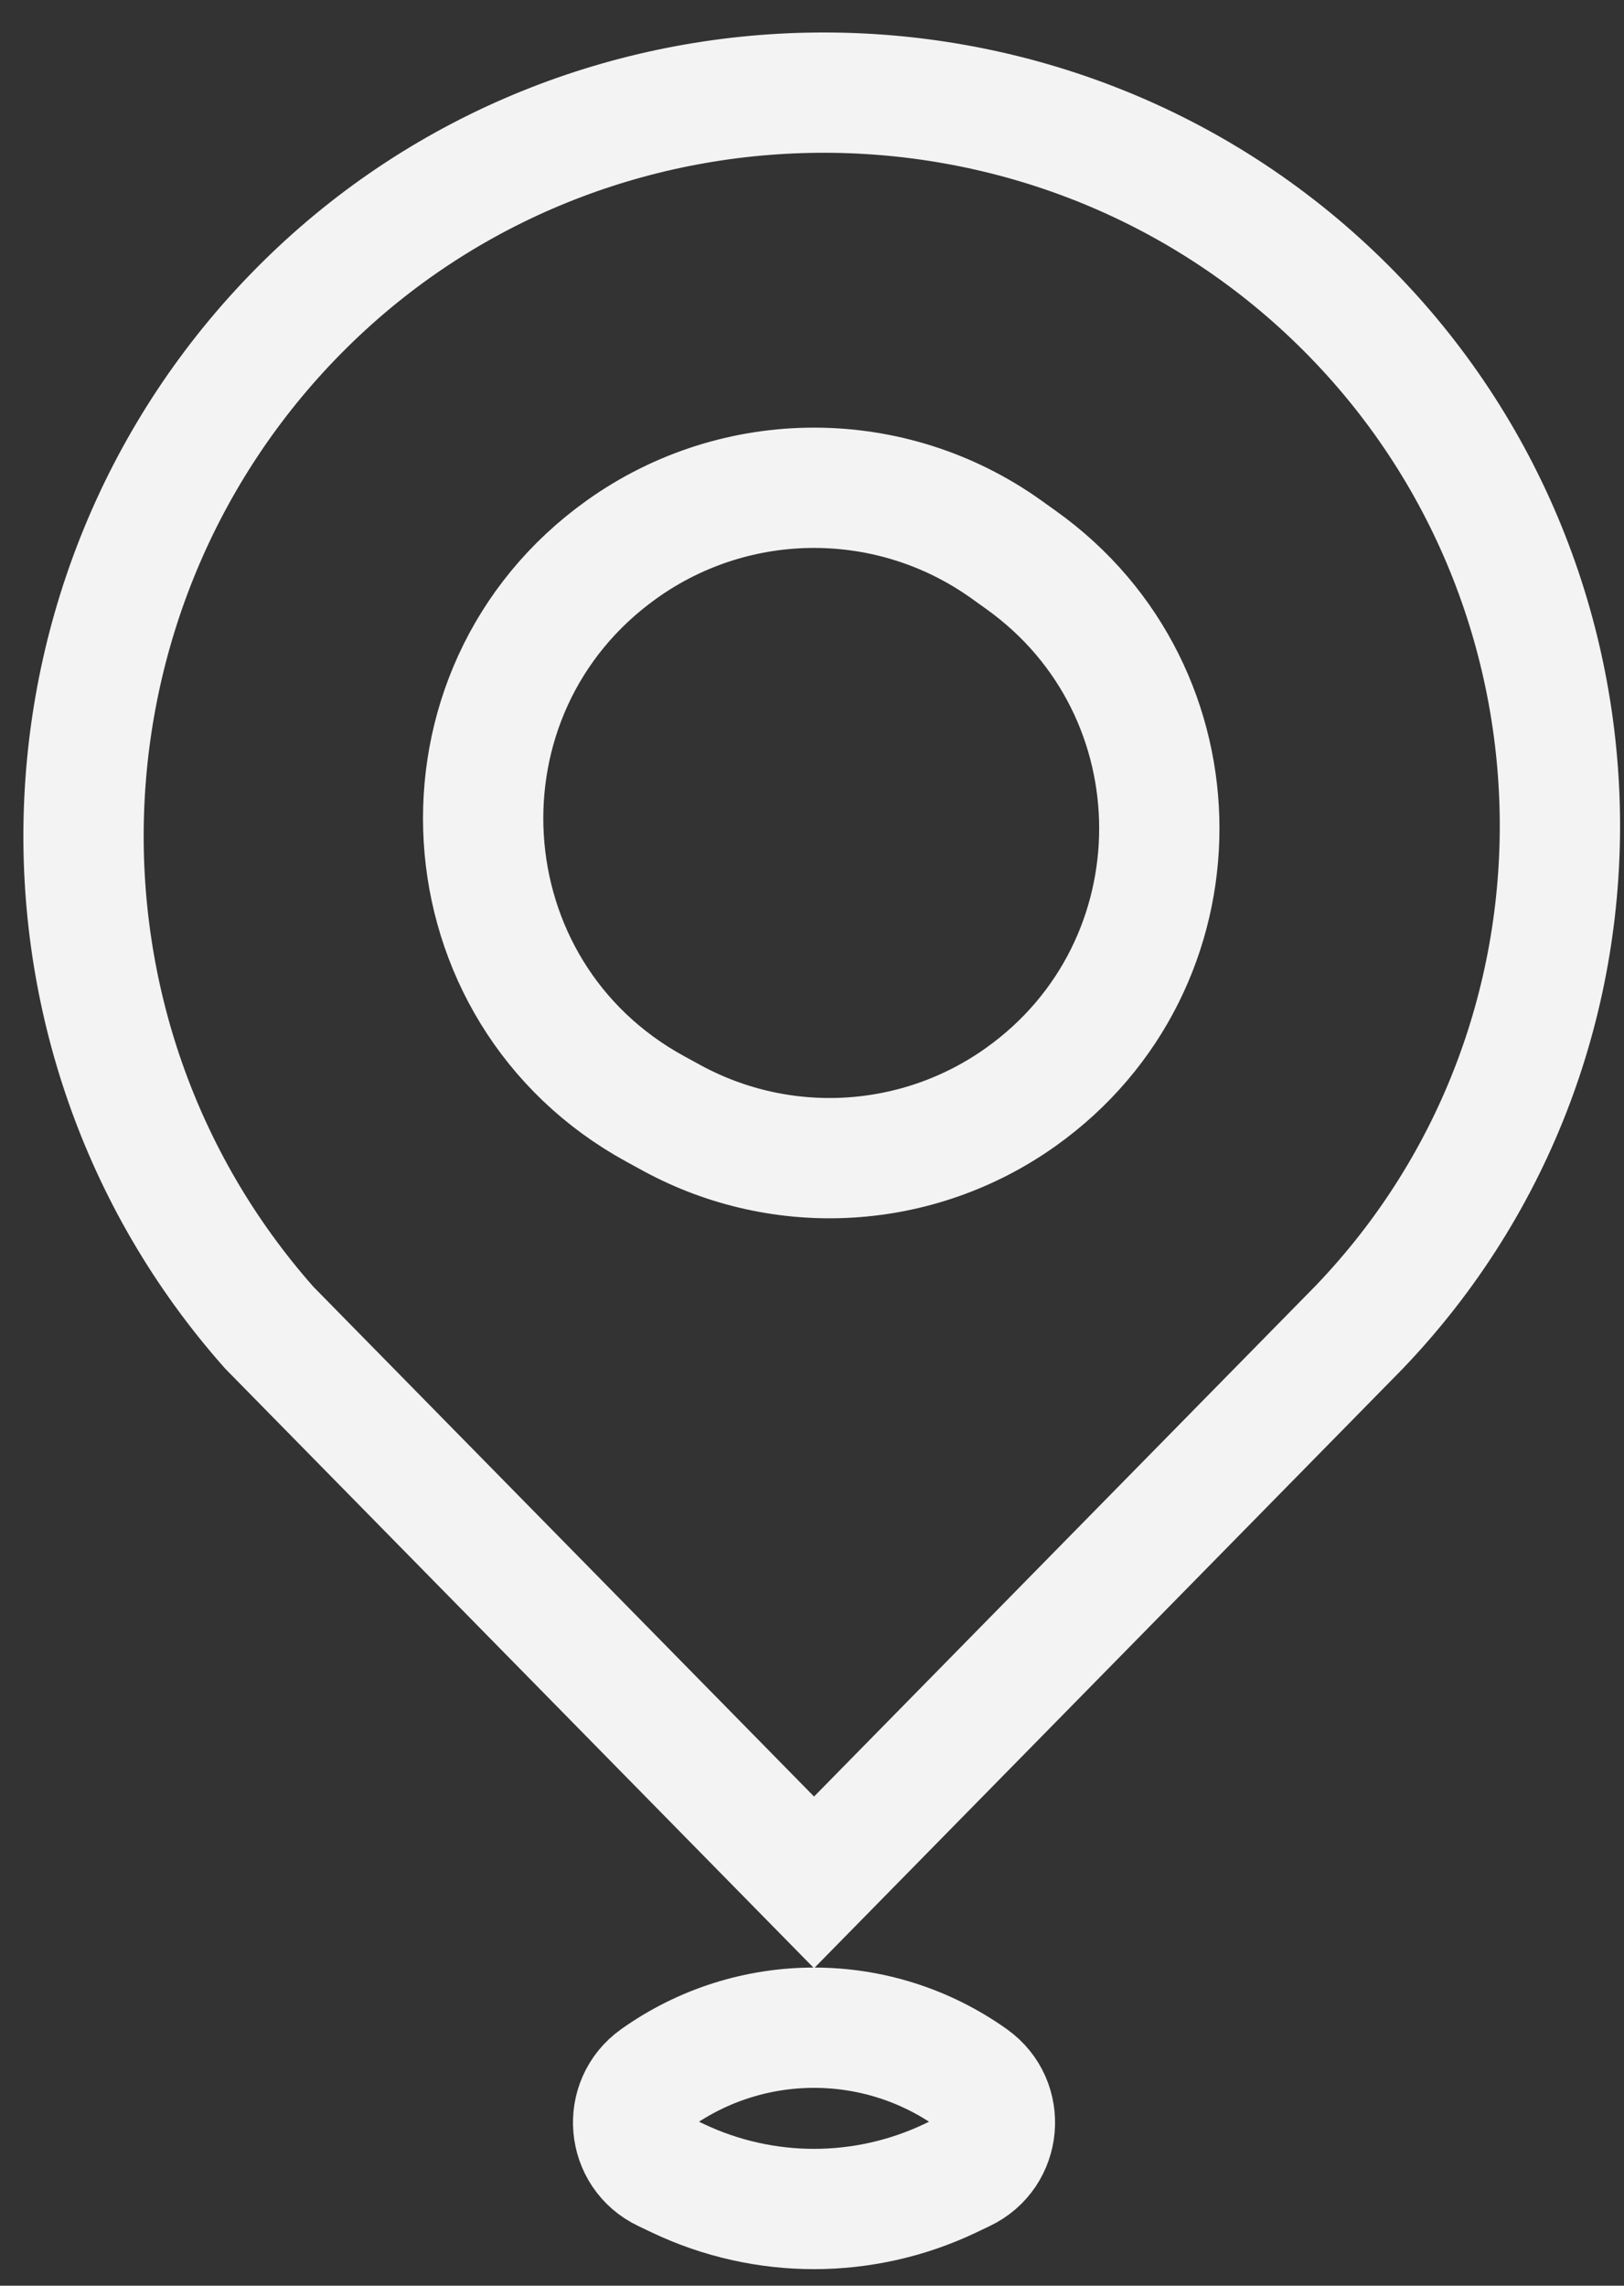 <svg width="27" height="38" viewBox="0 0 27 38" fill="none" xmlns="http://www.w3.org/2000/svg">
<rect x="0" y="0" width="27" height="38" fill="#333333" stroke="none"/>
<path d="M13.534 30.373V31.295M13.534 31.295L22.59 22.073V22.073C27.228 17.241 27.006 9.514 22.151 4.9V4.9C17.373 0.359 9.765 0.429 5.074 5.06V5.06C0.41 9.664 0.131 17.167 4.477 22.073V22.073L13.534 31.295ZM11.272 36.215L11.043 36.106C10.419 35.81 10.344 34.952 10.906 34.551V34.551C12.479 33.431 14.589 33.431 16.161 34.551V34.551C16.724 34.952 16.648 35.81 16.024 36.106L15.796 36.215C14.364 36.895 12.703 36.895 11.272 36.215ZM10.901 18.44L11.168 18.586C13.011 19.59 15.265 19.455 16.974 18.236V18.236C20.041 16.05 20.041 11.494 16.974 9.308L16.727 9.131C14.816 7.769 12.252 7.769 10.341 9.131V9.131C7.033 11.489 7.334 16.496 10.901 18.44Z" stroke="#F3F3F3" stroke-width="2"/>
</svg>

